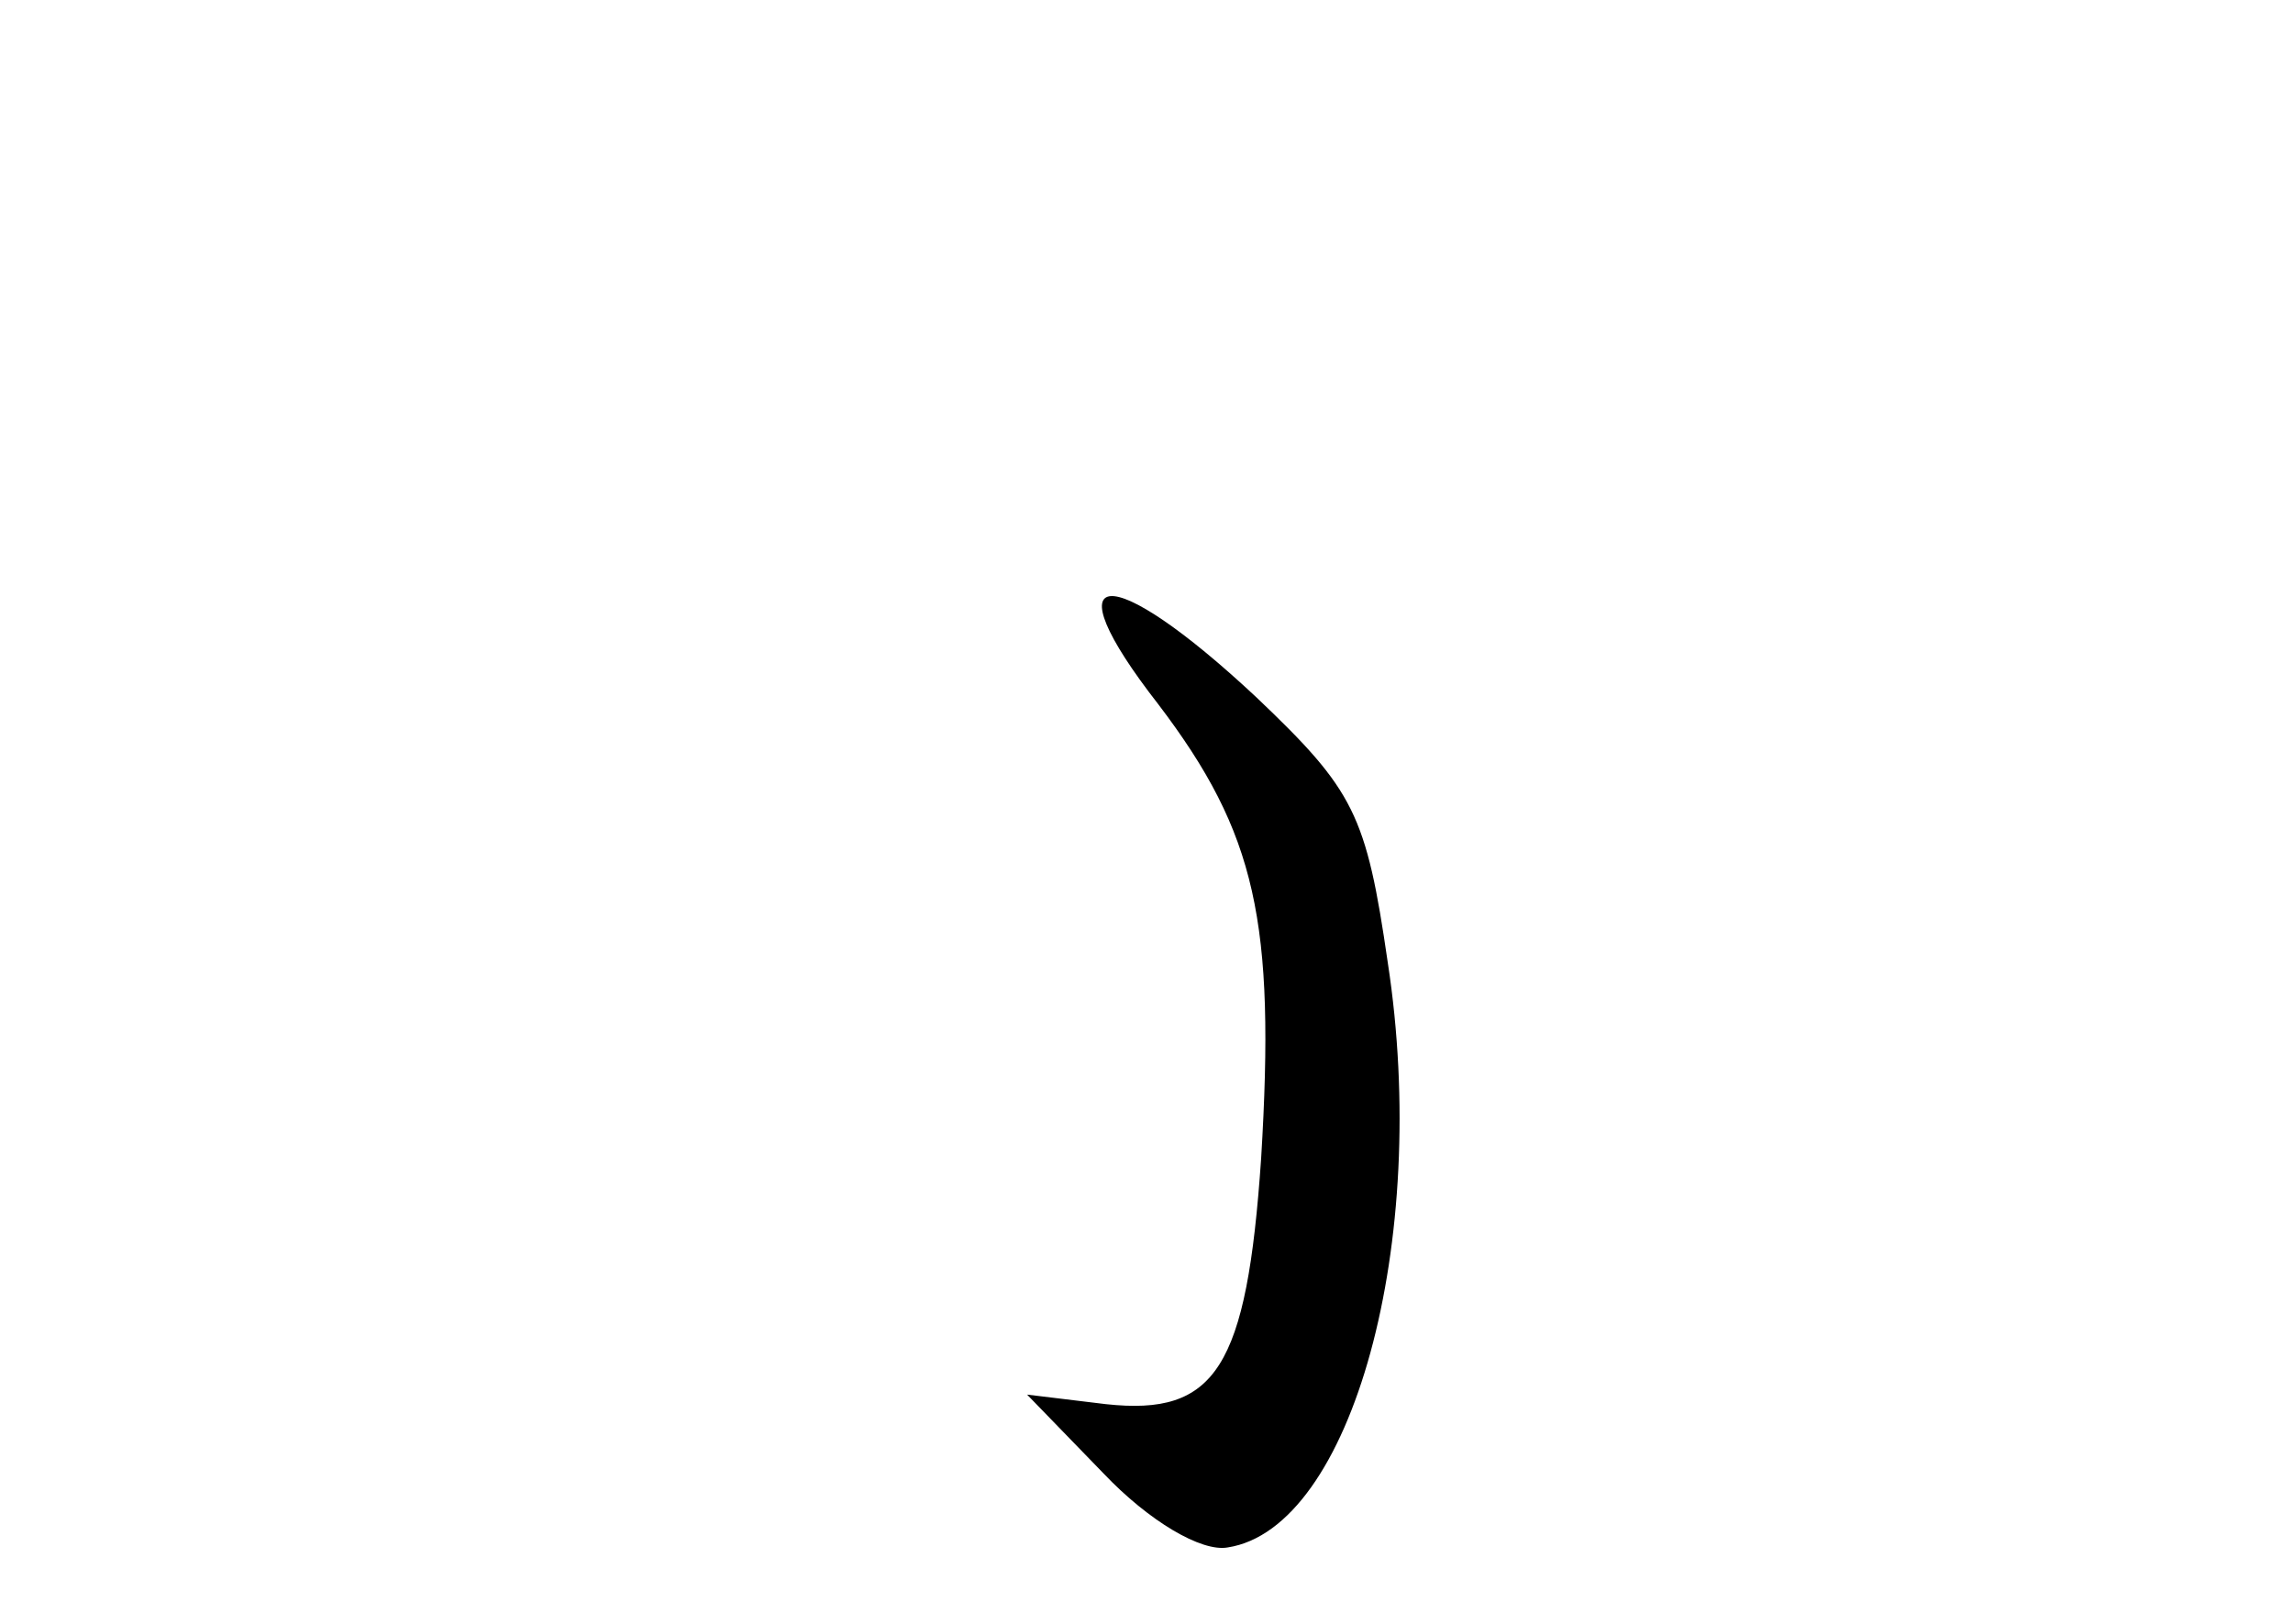<?xml version="1.0" standalone="no"?>
<!DOCTYPE svg PUBLIC "-//W3C//DTD SVG 20010904//EN"
 "http://www.w3.org/TR/2001/REC-SVG-20010904/DTD/svg10.dtd">
<svg version="1.0" xmlns="http://www.w3.org/2000/svg"
 width="96pt" height="68pt" viewBox="0 0 96 68"
 preserveAspectRatio="xMidYMid meet">
<g transform="translate(0,68) scale(0.1,-0.1)"
fill="#000000" stroke="none">
<path d="M485 385 c41 -54 49 -91 43 -190 -6 -88 -19 -108 -65 -103 l-33 4 32
-33 c19 -20 41 -33 52 -31 52 8 85 128 67 245 -9 62 -14 72 -55 111 -62 58
-87 56 -41 -3z"/>
</g>
</svg>
